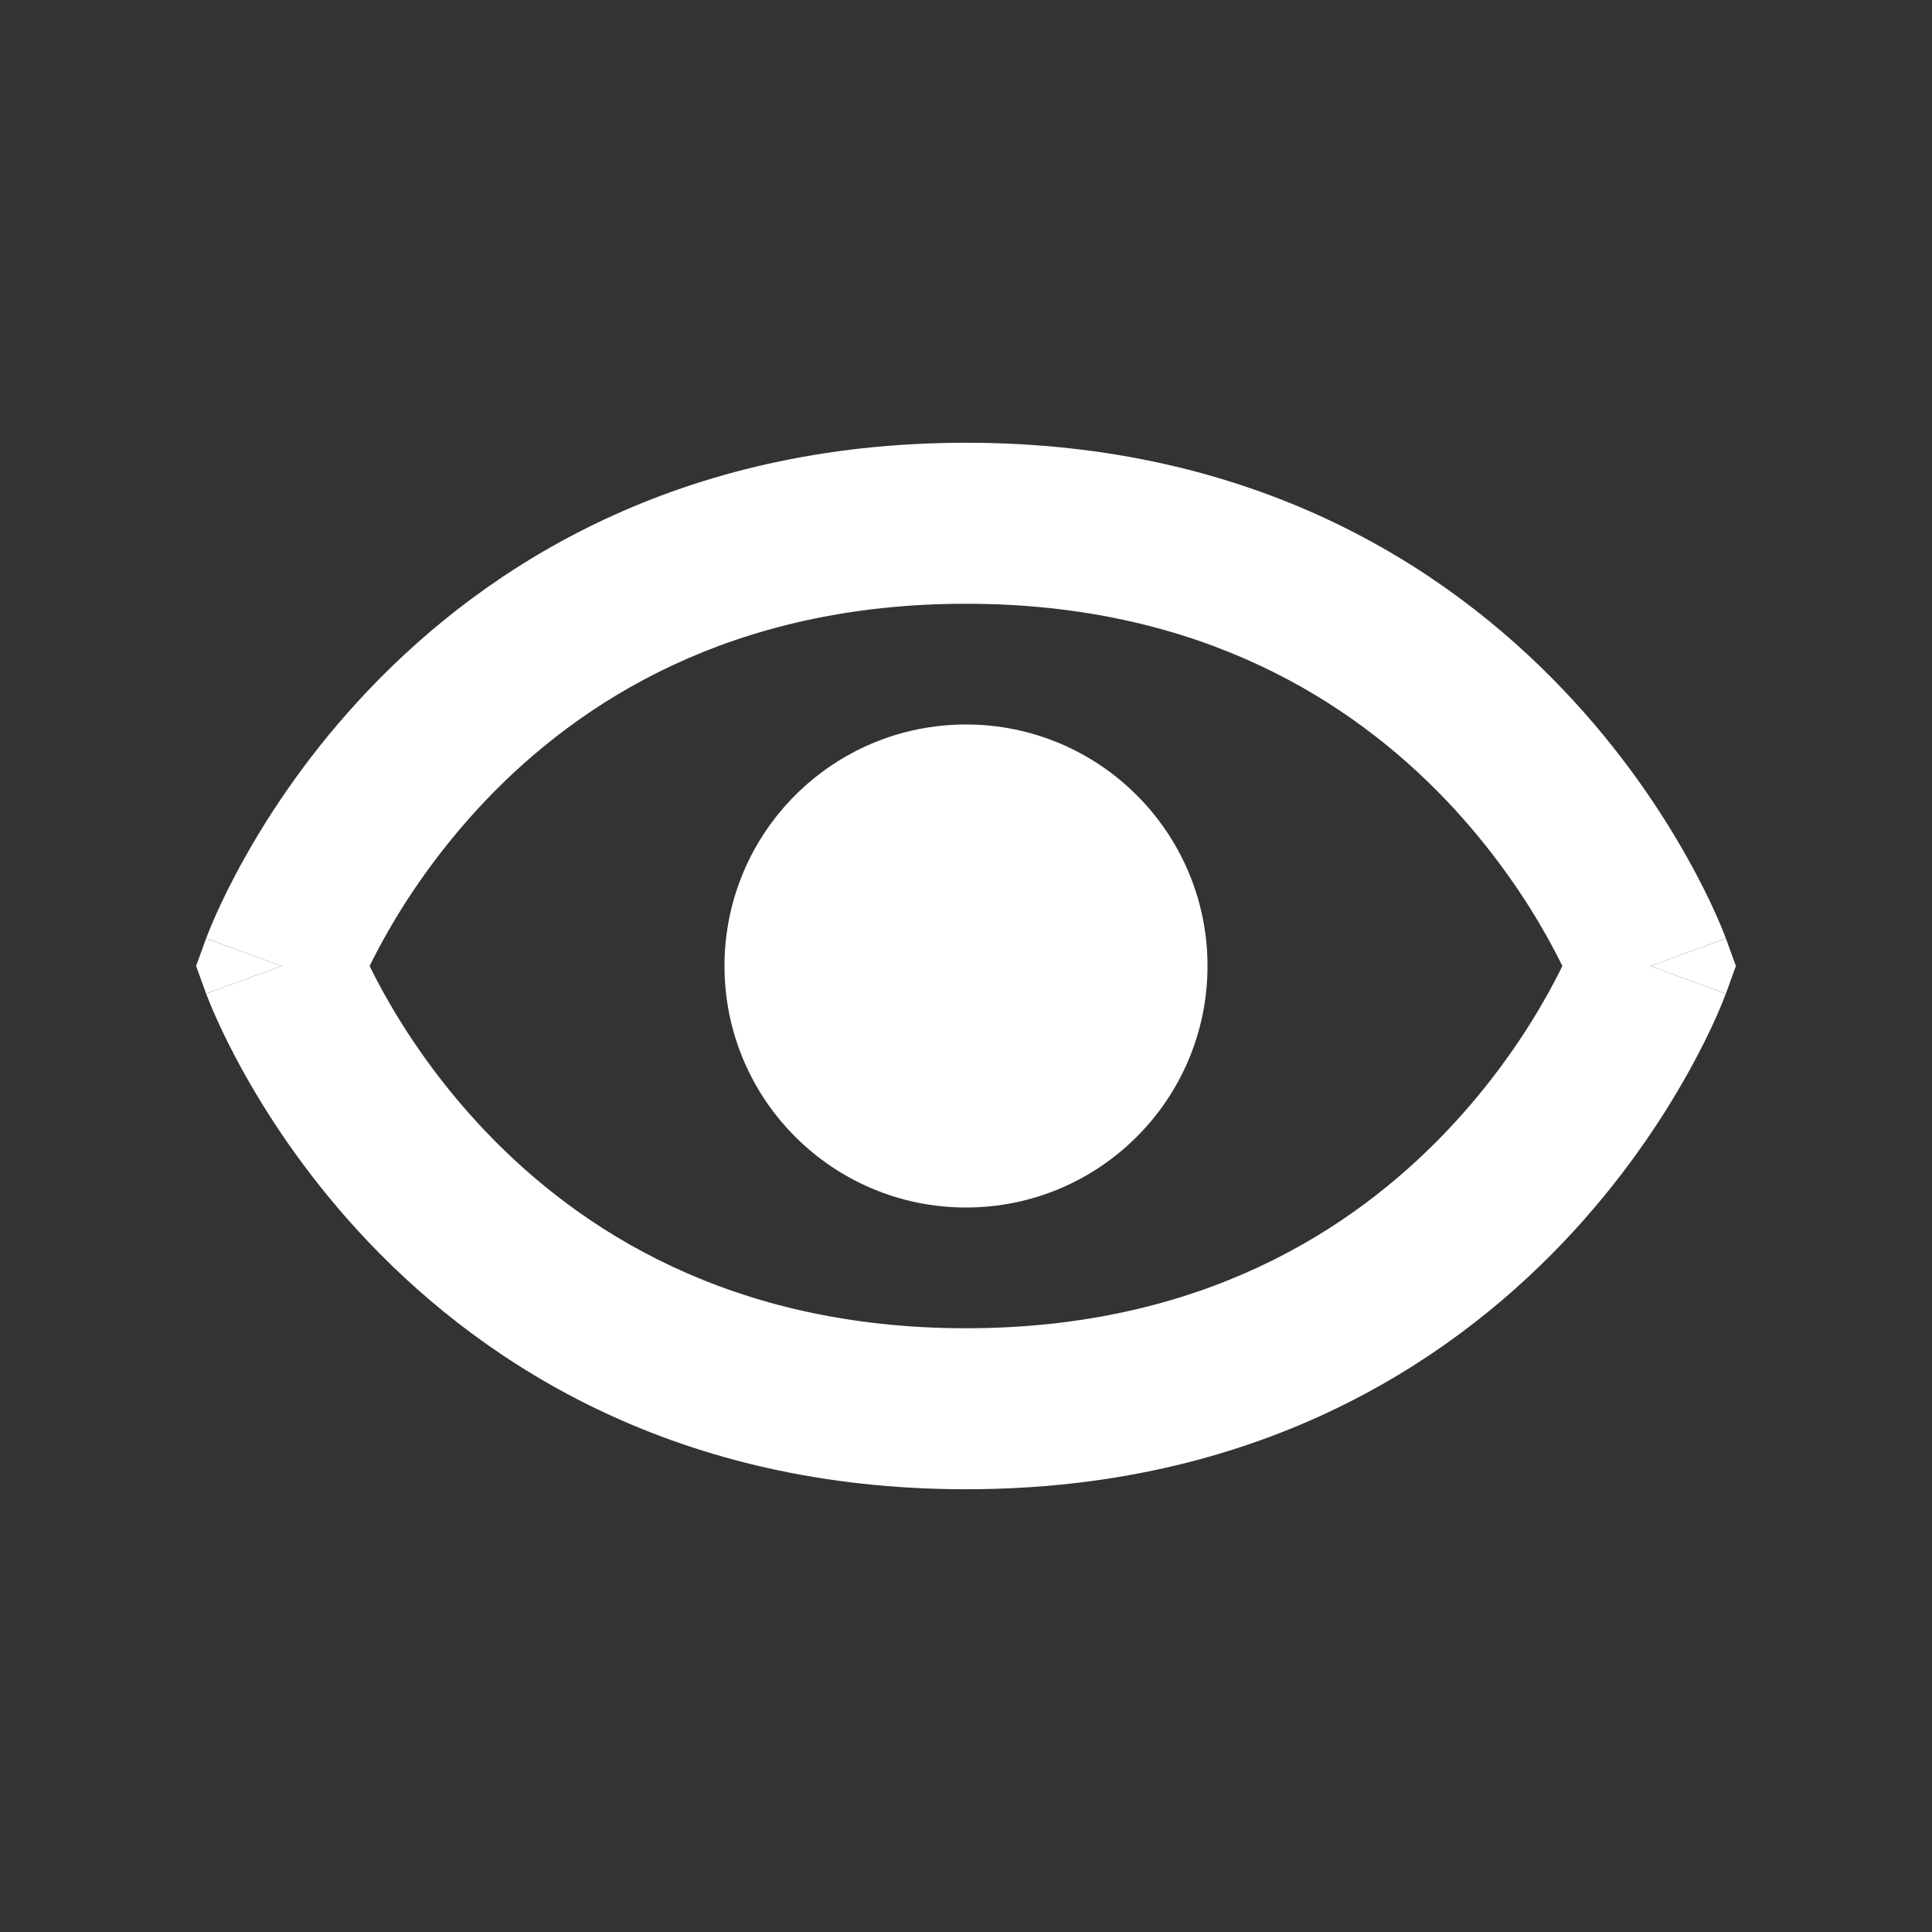 <svg xmlns="http://www.w3.org/2000/svg" fill="none" viewBox="0 0 24 24" height="24" width="24">
<rect x="0" y="0" width="24" height="24" fill="#333333" stroke="none"/>
<path fill="white" d="M12 15C13.657 15 15 13.657 15 12C15 10.343 13.657 9 12 9C10.343 9 9 10.343 9 12C9 13.657 10.343 15 12 15Z"/>
<path fill="white" d="M21.439 11.657C21.439 11.657 21.44 11.658 20.5 12C21.44 12.342 21.439 12.343 21.439 12.343L21.439 12.344L21.438 12.347L21.435 12.354L21.428 12.373C21.422 12.389 21.414 12.41 21.403 12.436C21.383 12.487 21.353 12.558 21.314 12.645C21.236 12.82 21.119 13.062 20.958 13.348C20.638 13.92 20.137 14.68 19.411 15.441C17.945 16.977 15.57 18.5 12 18.5C8.43 18.5 6.056 16.977 4.589 15.441C3.863 14.68 3.362 13.92 3.042 13.348C2.881 13.062 2.764 12.82 2.686 12.645C2.647 12.558 2.617 12.487 2.597 12.436C2.586 12.41 2.578 12.389 2.572 12.373L2.565 12.354L2.562 12.347L2.561 12.344L2.561 12.343C2.561 12.343 2.56 12.342 3.5 12C2.56 11.658 2.561 11.657 2.561 11.657L2.561 11.656L2.562 11.653L2.565 11.646L2.572 11.627C2.578 11.611 2.586 11.59 2.597 11.564C2.617 11.513 2.647 11.442 2.686 11.355C2.764 11.18 2.881 10.938 3.042 10.652C3.362 10.08 3.863 9.32 4.589 8.56C6.056 7.023 8.43 5.5 12 5.5C15.57 5.5 17.945 7.023 19.411 8.56C20.137 9.32 20.638 10.08 20.958 10.652C21.119 10.938 21.236 11.18 21.314 11.355C21.353 11.442 21.383 11.513 21.403 11.564C21.414 11.59 21.422 11.611 21.428 11.627L21.435 11.646L21.438 11.653L21.439 11.656L21.439 11.657ZM4.786 12.37C4.708 12.23 4.643 12.105 4.592 12C4.643 11.895 4.708 11.77 4.786 11.63C5.044 11.17 5.45 10.555 6.036 9.94C7.194 8.727 9.07 7.5 12 7.5C14.93 7.5 16.805 8.727 17.964 9.94C18.55 10.555 18.956 11.17 19.214 11.63C19.292 11.77 19.357 11.895 19.408 12C19.357 12.105 19.292 12.23 19.214 12.37C18.956 12.83 18.55 13.445 17.964 14.059C16.805 15.273 14.93 16.5 12 16.5C9.07 16.5 7.194 15.273 6.036 14.059C5.45 13.445 5.044 12.83 4.786 12.37Z" clip-rule="evenodd" fill-rule="evenodd"/>
<path fill="white" d="M20.5 12L21.44 11.658L21.564 12L21.44 12.342L20.5 12Z"/>
<path fill="white" d="M2.56 11.658L3.5 12L2.56 12.342L2.436 12L2.56 11.658Z"/>
</svg>
